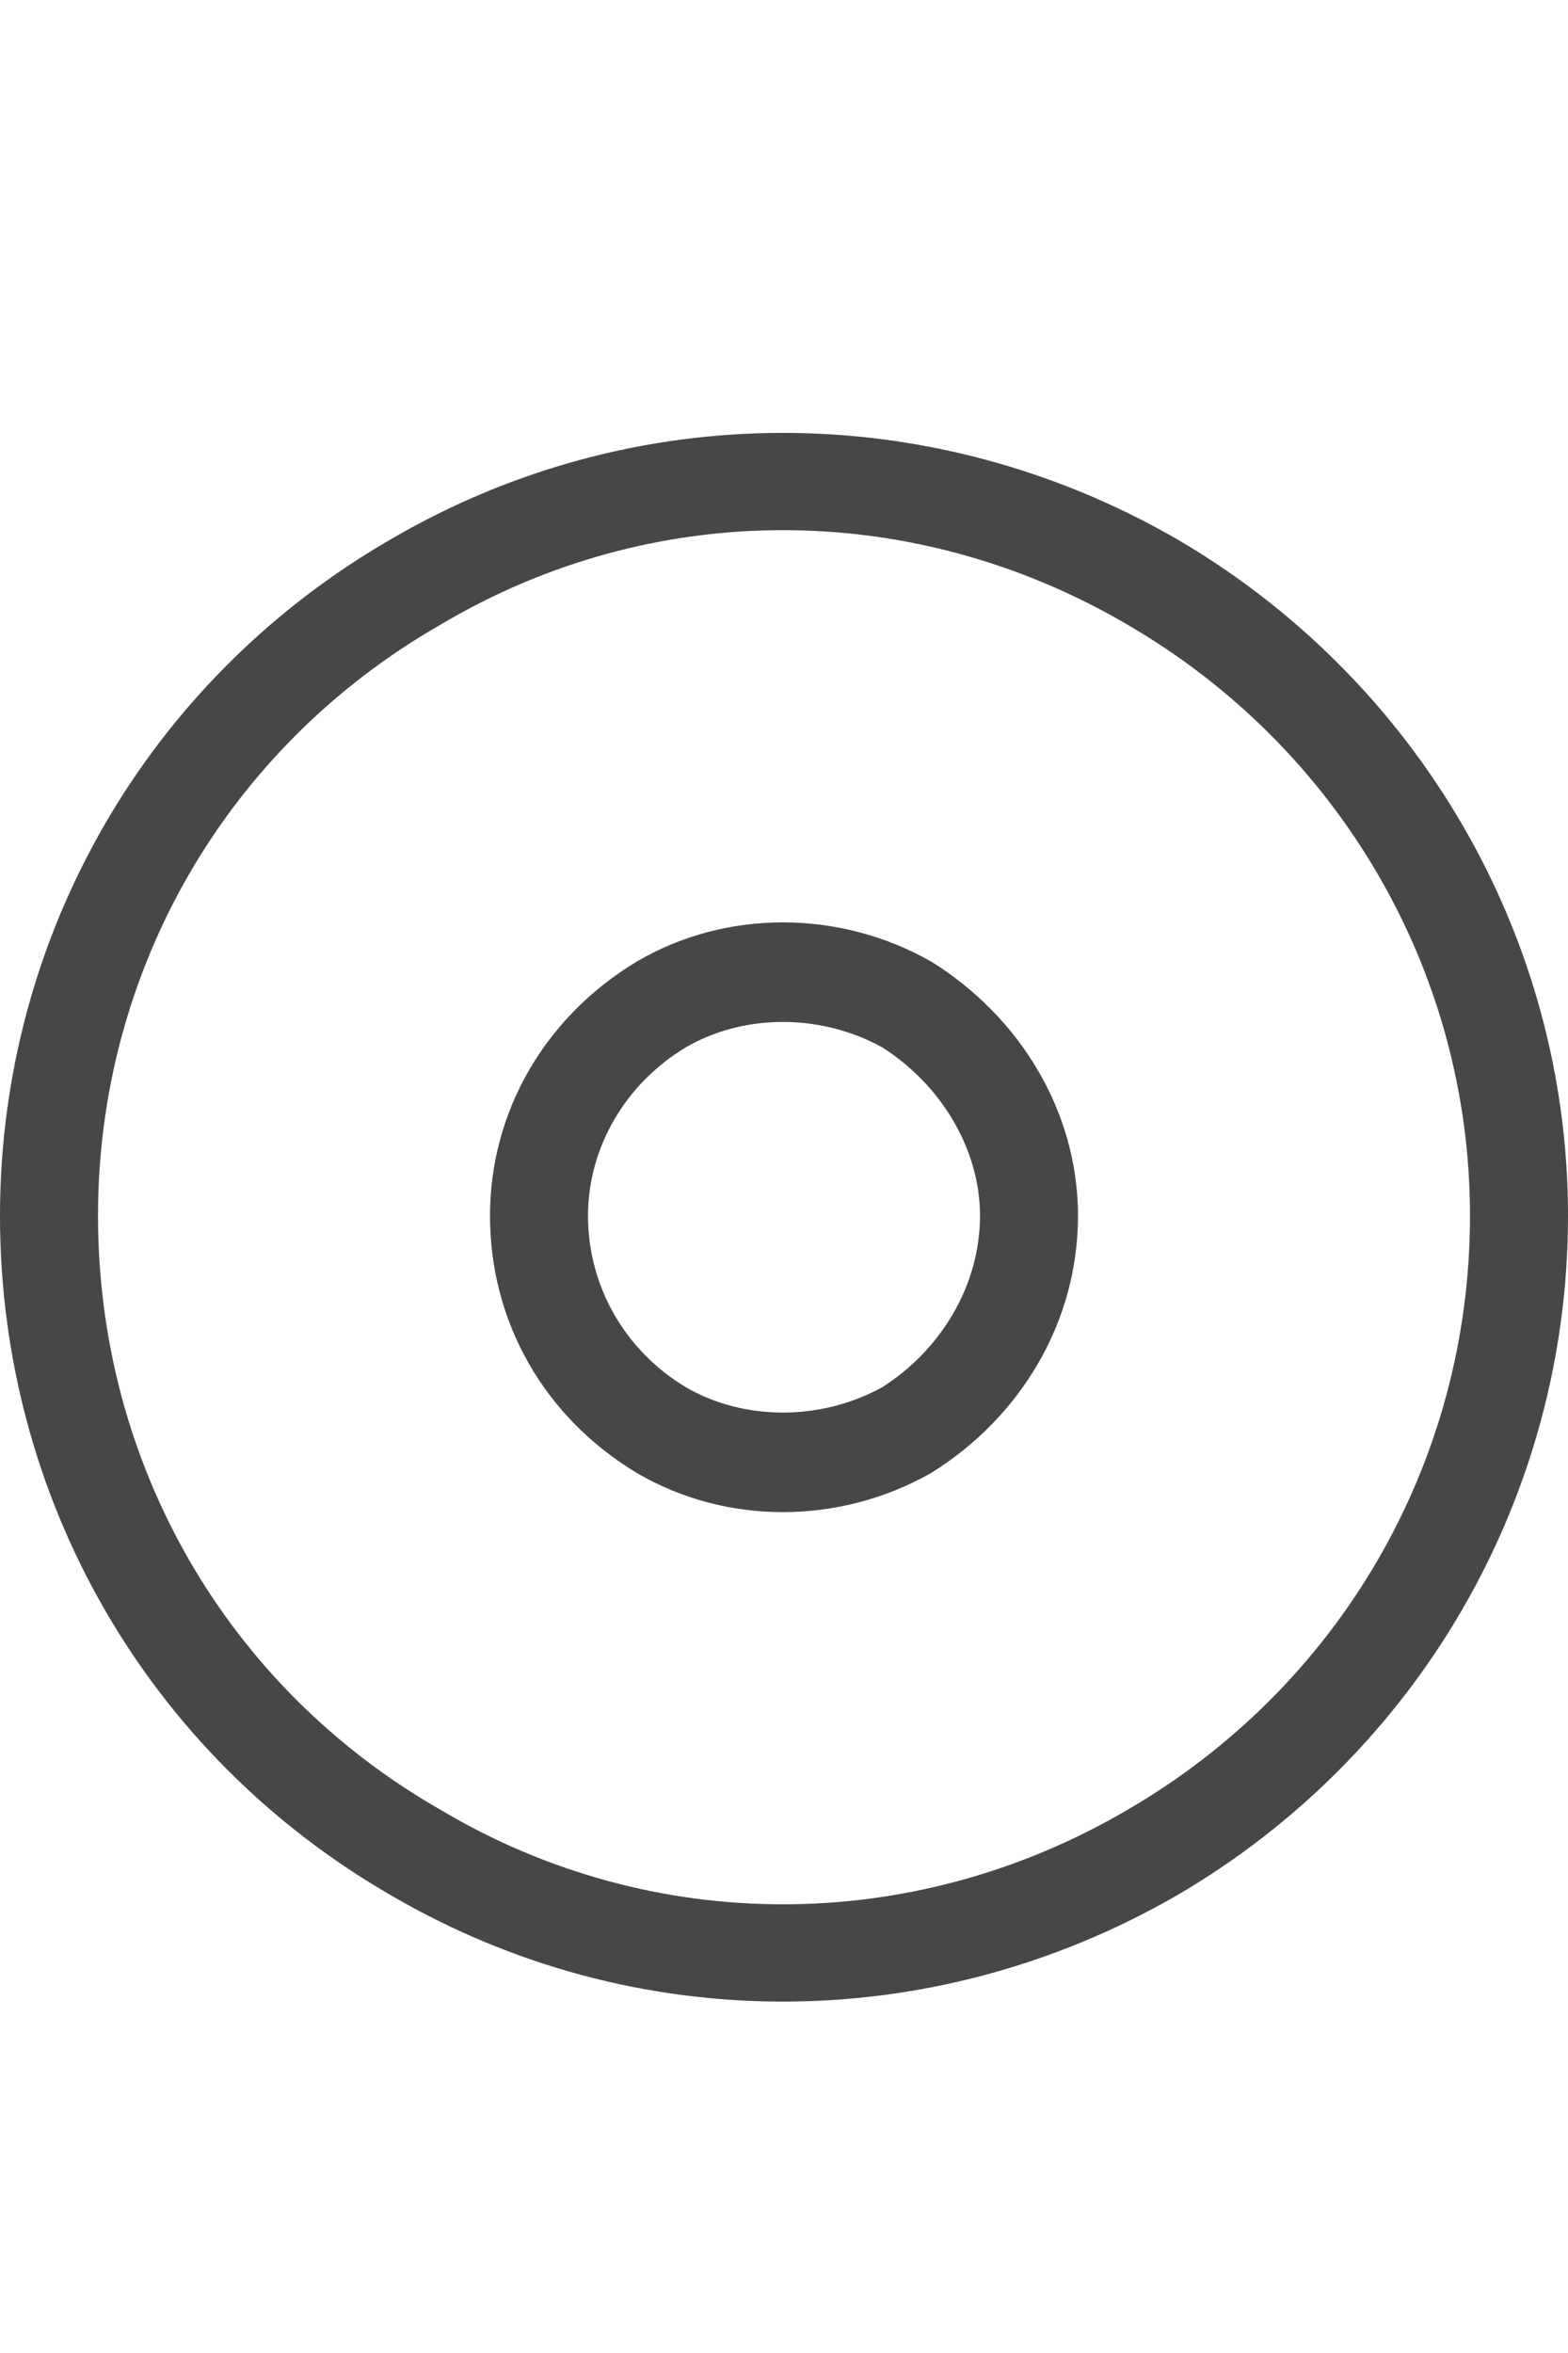 <svg width="20" height="30" viewBox="0 0 20 30" fill="none" xmlns="http://www.w3.org/2000/svg">
<g id="label-paired / lg / circle-dot-lg / regular" clip-path="url(#clip0_2556_17438)">
<path id="icon" d="M18.75 15.5C18.75 12.375 17.07 9.523 14.375 7.961C11.641 6.359 8.32 6.359 5.625 7.961C2.891 9.523 1.25 12.375 1.25 15.5C1.25 18.664 2.891 21.516 5.625 23.078C8.32 24.68 11.641 24.68 14.375 23.078C17.07 21.516 18.75 18.664 18.75 15.5ZM0 15.5C0 11.945 1.875 8.664 5 6.867C8.086 5.07 11.875 5.07 15 6.867C18.086 8.664 20 11.945 20 15.5C20 19.094 18.086 22.375 15 24.172C11.875 25.969 8.086 25.969 5 24.172C1.875 22.375 0 19.094 0 15.5ZM12.5 15.5C12.5 14.641 11.992 13.82 11.25 13.352C10.469 12.922 9.492 12.922 8.75 13.352C7.969 13.82 7.5 14.641 7.5 15.5C7.5 16.398 7.969 17.219 8.75 17.688C9.492 18.117 10.469 18.117 11.25 17.688C11.992 17.219 12.5 16.398 12.5 15.5ZM6.25 15.5C6.25 14.172 6.953 12.961 8.125 12.258C9.258 11.594 10.703 11.594 11.875 12.258C13.008 12.961 13.75 14.172 13.75 15.5C13.75 16.867 13.008 18.078 11.875 18.781C10.703 19.445 9.258 19.445 8.125 18.781C6.953 18.078 6.25 16.867 6.25 15.5Z" fill="black" fill-opacity="0.72"/>
</g>
<defs>
<clipPath id="clip0_2556_17438">
<rect width="20" height="30" fill="white"/>
</clipPath>
</defs>
</svg>
